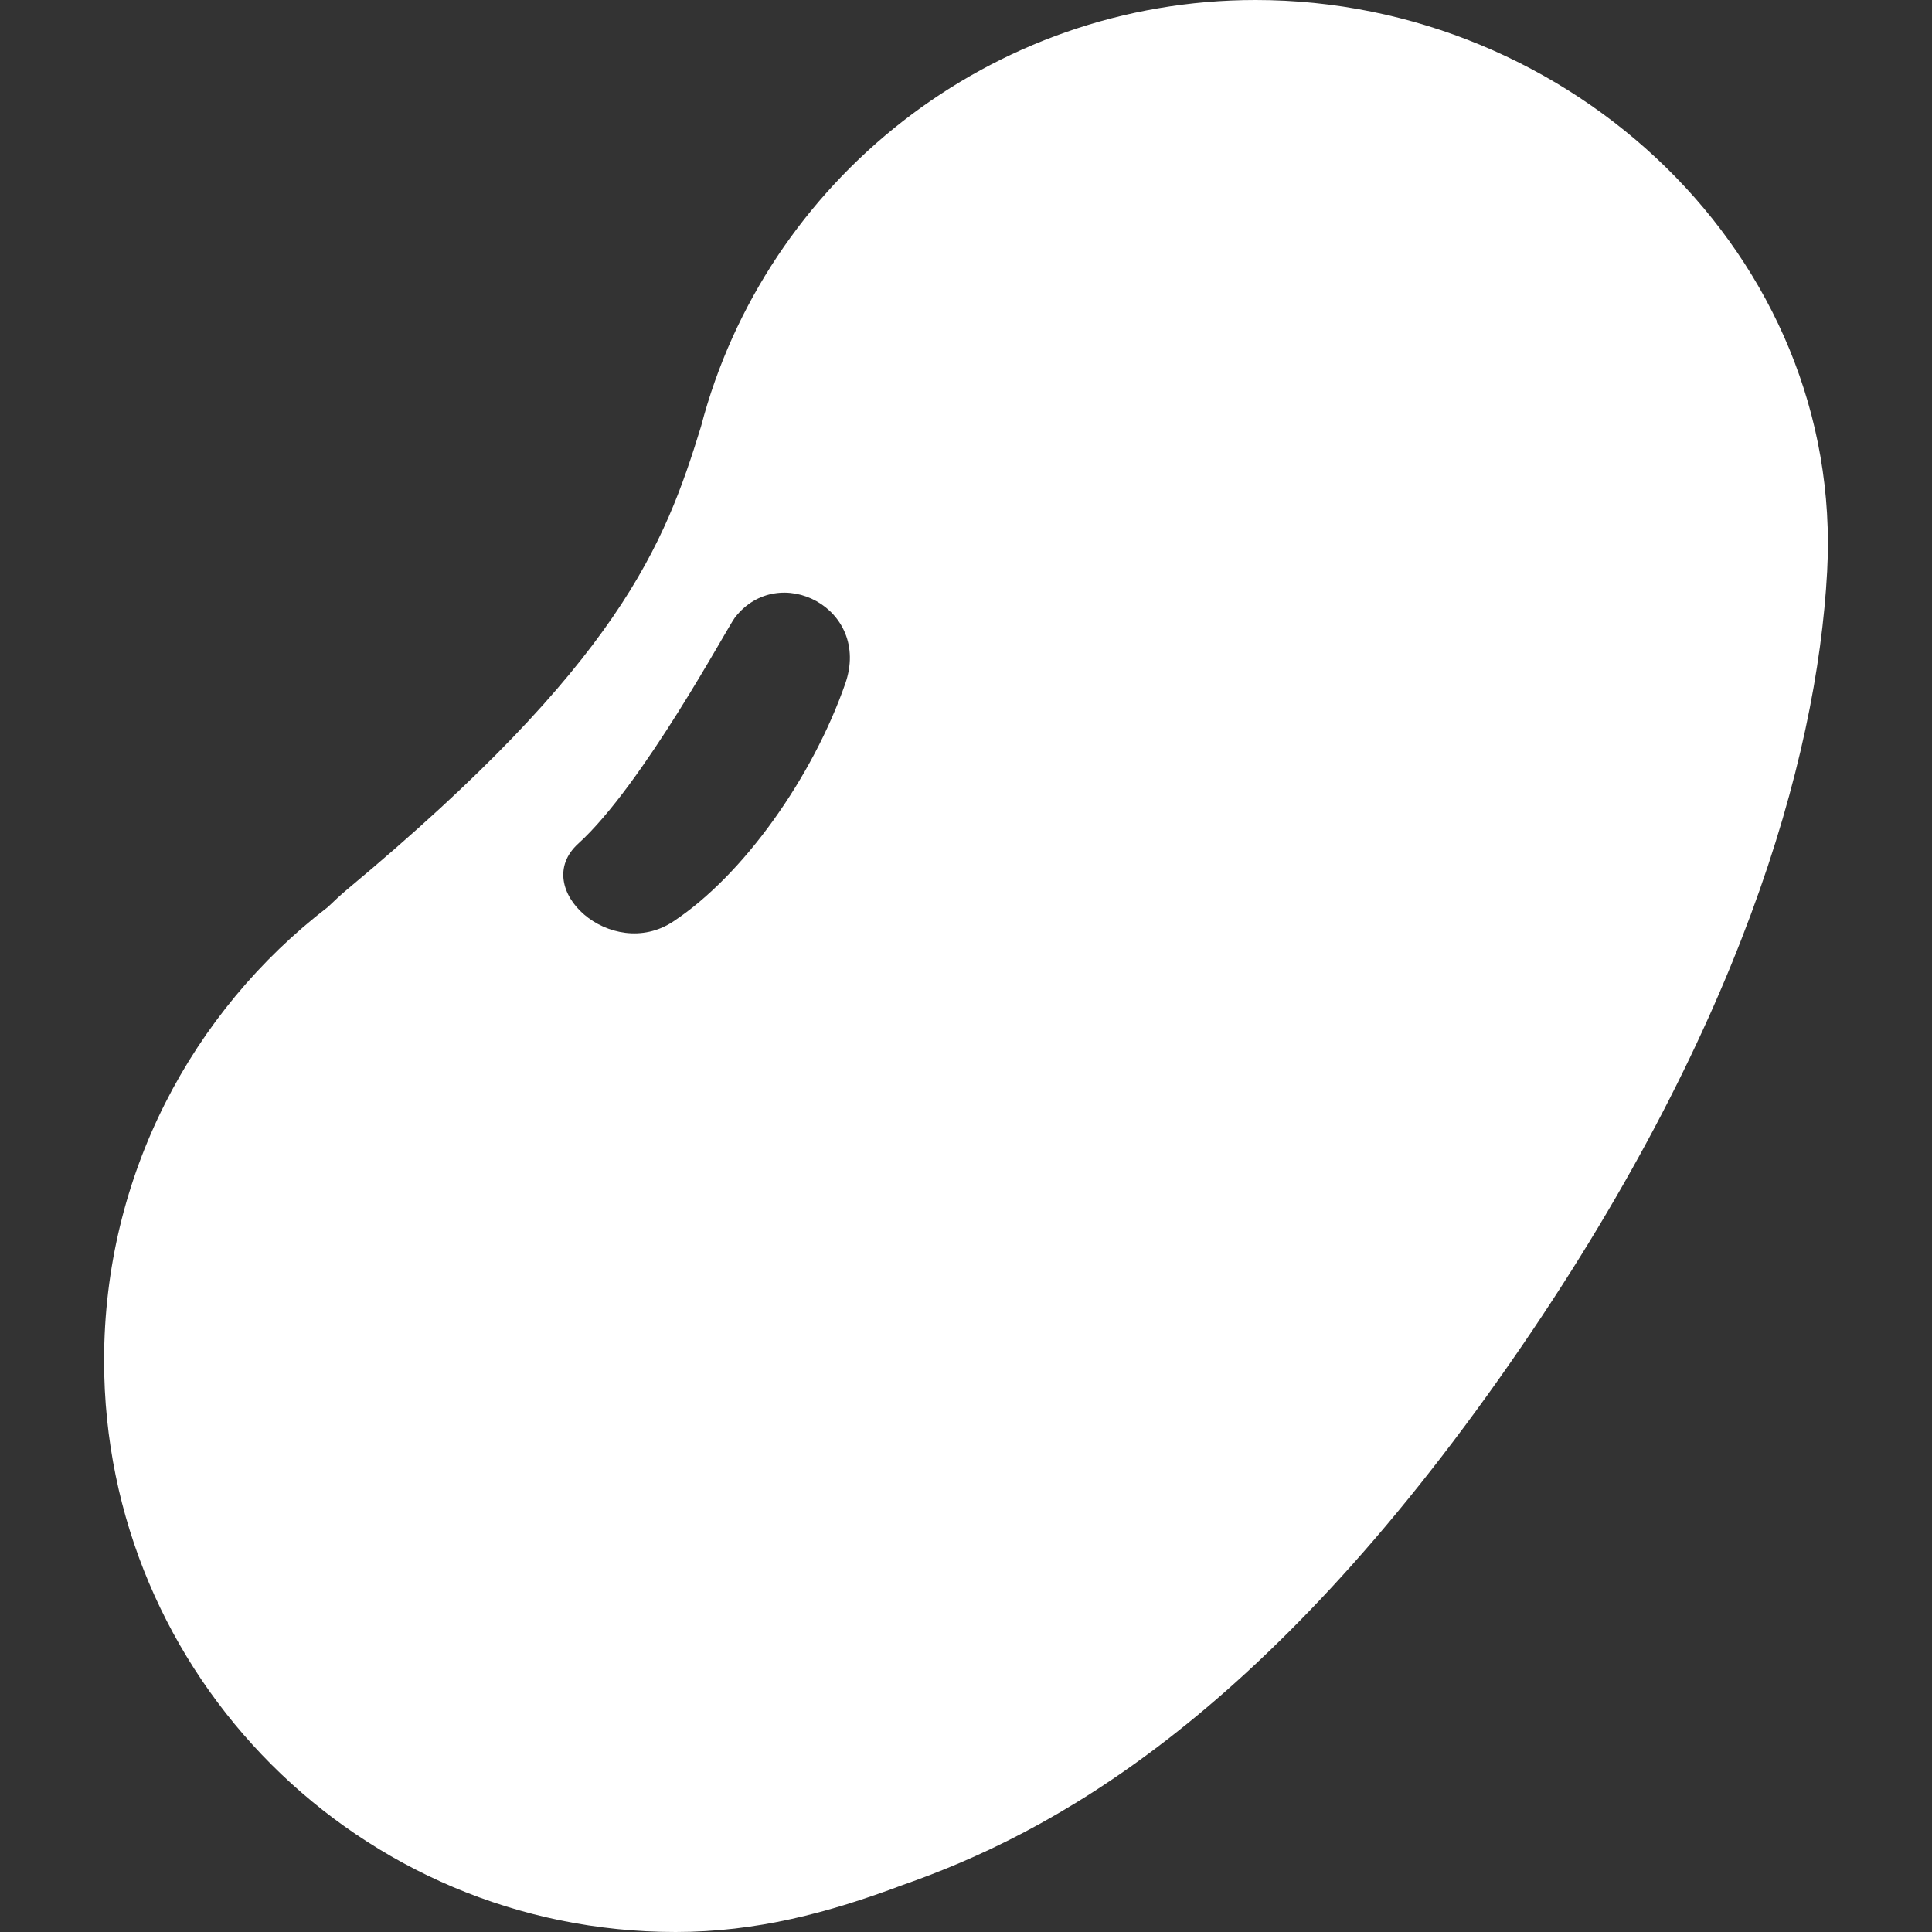 <!--?xml version="1.0" encoding="utf-8"?-->
<!-- Generator: Adobe Illustrator 18.1.1, SVG Export Plug-In . SVG Version: 6.00 Build 0)  -->

<svg version="1.1" id="_x32_" xmlns="http://www.w3.org/2000/svg" xmlns:xlink="http://www.w3.org/1999/xlink" x="0px" y="0px" viewBox="0 0 512 512" style="width: 256px; height: 256px; opacity: 1;" xml:space="preserve">
<rect x="0" y="0" width="512" height="512" fill="#333333" stroke="none"/>
<style type="text/css">
	.st0{fill:#4B4B4B;}
</style>
<g>
	<path class="st0" d="M332.758,0c-70.372,0-129.994,47.991-146.987,113.05c-9.623,31.253-21.498,62.439-93.626,122.541
		c-1.858,1.548-3.567,3.164-5.248,4.778c-36.05,27.685-59.313,71.199-59.313,120.175C27.584,444.191,95.393,512,179.04,512
		c21.376,0,40.406-5.032,60.148-12.44c38.547-13.471,95.015-43.315,161.408-138.922c60.101-86.557,80.886-158.638,83.618-209.182
		C488.739,67.931,416.405,0,332.758,0z M223.998,181.188c-8.609,24.652-26.868,50.667-45.606,63.04
		c-16.316,10.778-38.162-8.825-25.16-20.644c17.217-15.622,39.505-57.313,41.532-59.932
		C206.34,148.706,230.993,161.154,223.998,181.188z" style="fill: rgb(255, 255, 255);"></path>
</g>
</svg>
